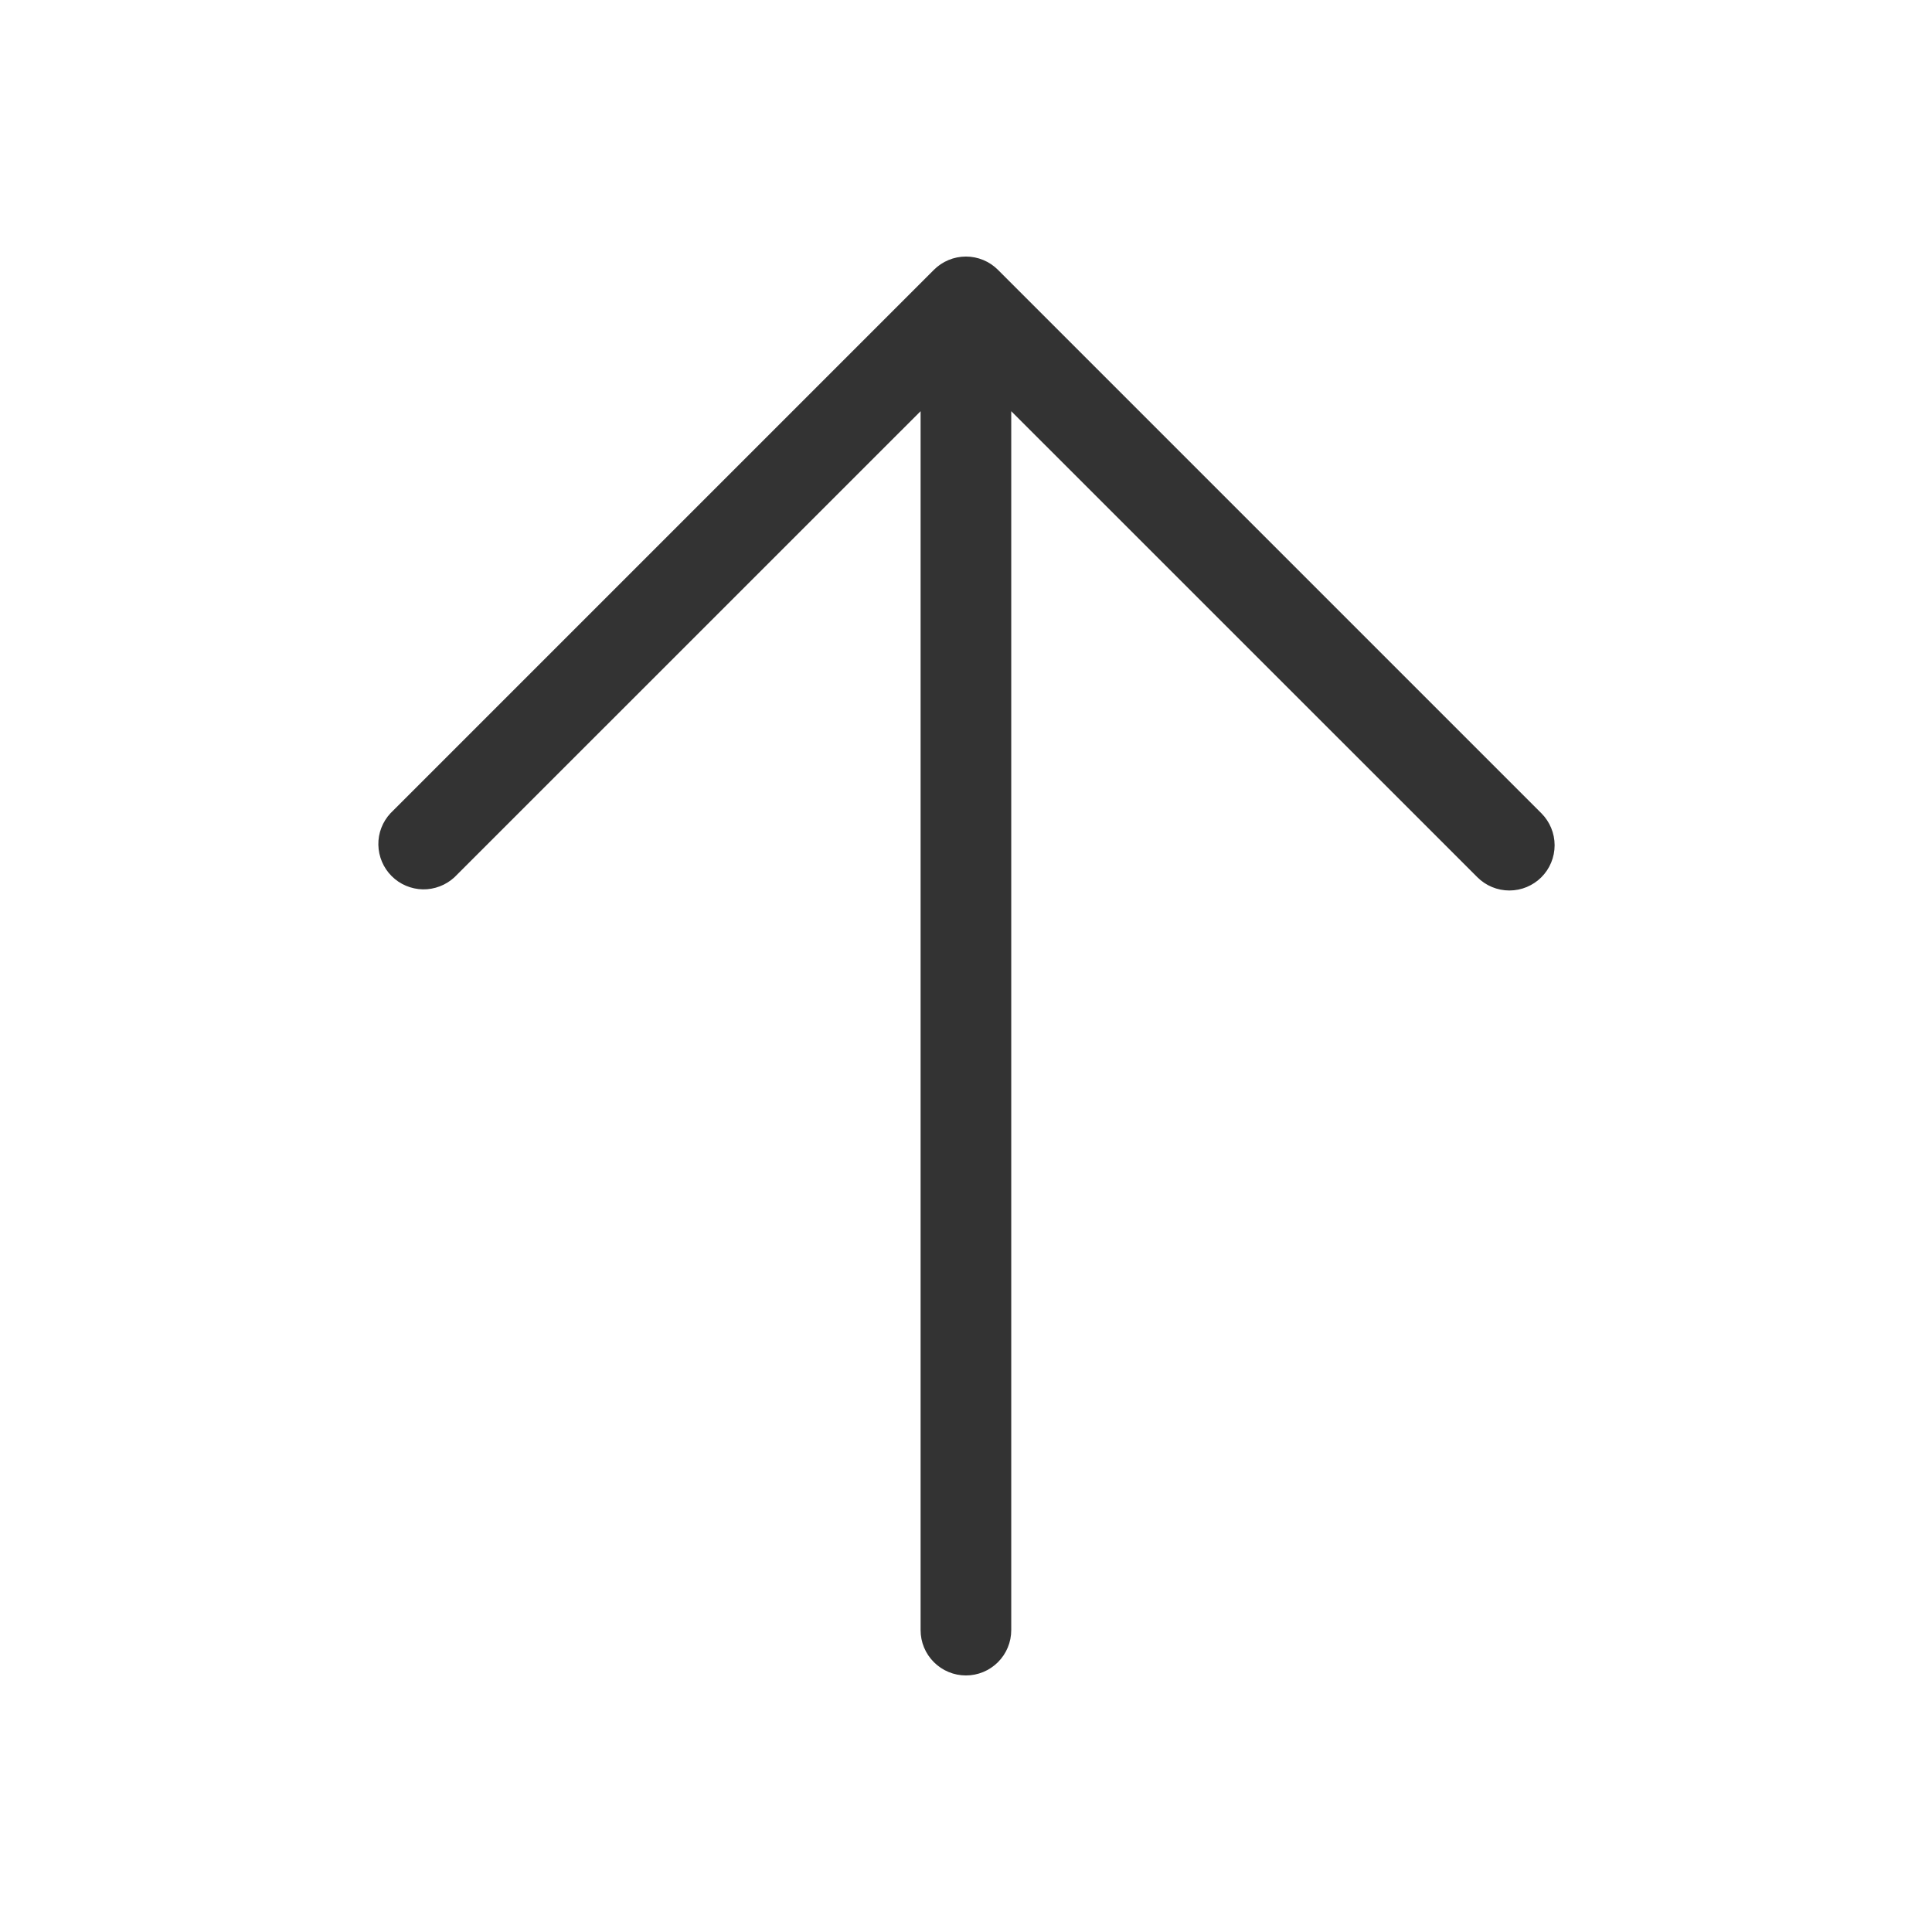 <svg fill="none" height="24" viewBox="0 0 24 24" width="24" xmlns="http://www.w3.org/2000/svg"><path d="m19.148 10.897c-.105.105-.248.165-.398.165-.149 0-.292-.059-.398-.165l-5.79-5.789v15.142c0 .149-.059.292-.165.398s-.249.165-.398.165-.292-.059-.398-.165-.165-.248-.165-.398v-15.142l-5.79 5.789c-.107.099-.248.153-.393.151-.146-.003-.285-.062-.388-.165-.103-.103-.162-.242-.165-.388-.003-.146.052-.287.151-.393l6.75-6.75c.105-.105.248-.165.398-.165.149 0 .292.059.398.165l6.75 6.75c.105.105.165.248.165.398 0 .149-.059.292-.165.398z" fill="#000" fill-opacity=".8"/></svg>